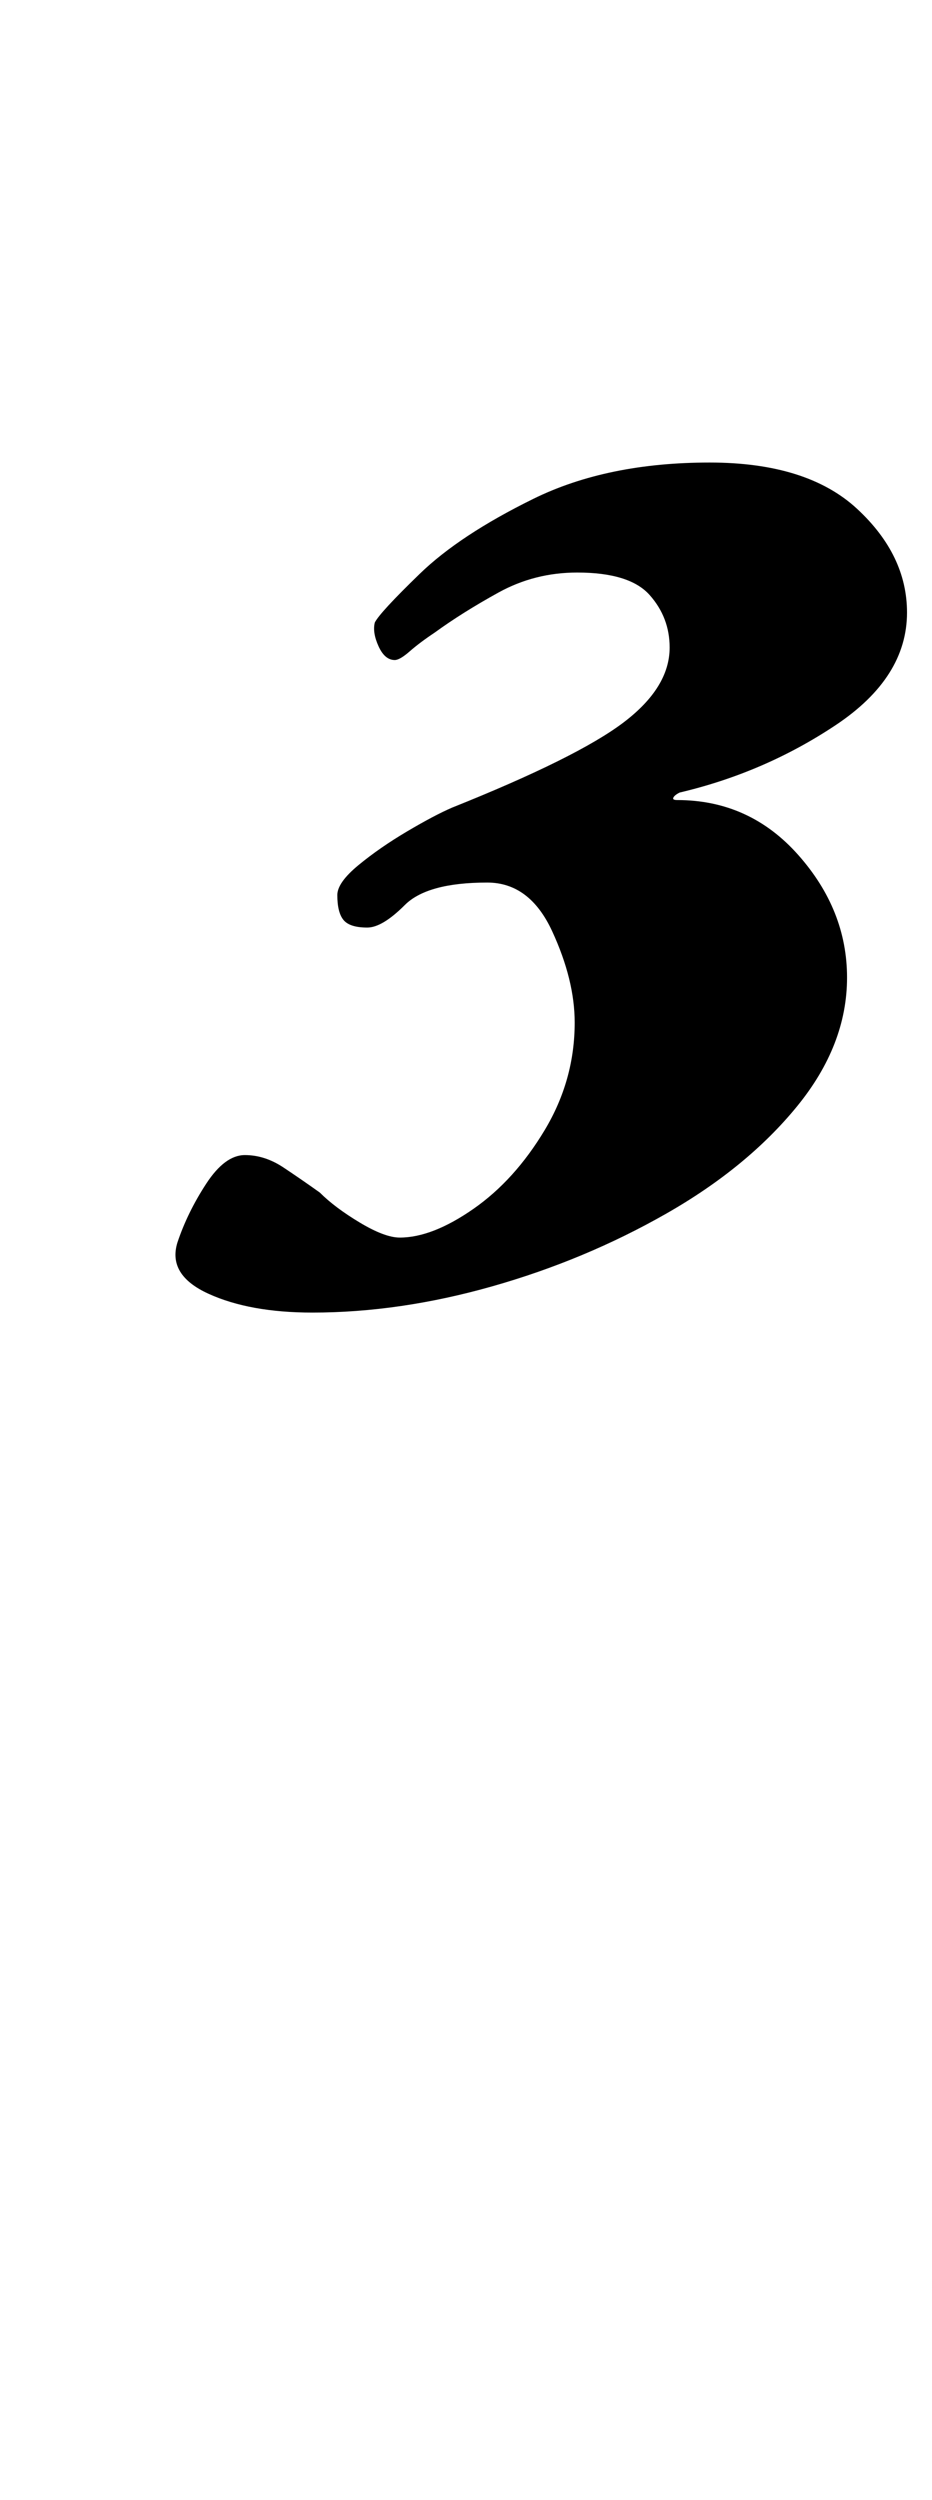 <?xml version="1.0" standalone="no"?>
<!DOCTYPE svg PUBLIC "-//W3C//DTD SVG 1.1//EN" "http://www.w3.org/Graphics/SVG/1.1/DTD/svg11.dtd" >
<svg xmlns="http://www.w3.org/2000/svg" xmlns:xlink="http://www.w3.org/1999/xlink" version="1.1" viewBox="-10 0 373 1000">
  <g transform="matrix(1 0 0 -1 0 800)">
   <path fill="currentColor"
d="M115 275q-25 0 -41.5 7.5t-12.5 20.5q4 12 11.5 23.5t15.5 11.5t15.5 -5t14.5 -10q6 -6 16 -12t16 -6q13 0 29.5 11.5t28.5 31.5t12 43q0 17 -9 36.5t-26 19.5q-24 0 -33 -9t-15 -9q-7 0 -9.5 3t-2.5 10q0 5 8.5 12t19.5 13.5t18 9.5q50 20 68.5 34t18.5 30q0 12 -8 21
t-29 9q-17 0 -31.5 -8t-25.5 -16q-6 -4 -10 -7.5t-6 -3.5q-4 0 -6.5 5.5t-1.5 9.5q2 4 18 19.5t45.5 30t70.5 14.5q39 0 59 -18.5t20 -41.5q0 -26 -28.5 -45t-62.5 -27q-2 -1 -2.5 -2t1.5 -1q29 0 48.5 -22t19.5 -49t-20 -51.5t-52.5 -43t-69.5 -29t-72 -10.5z" />
  </g>

</svg>

